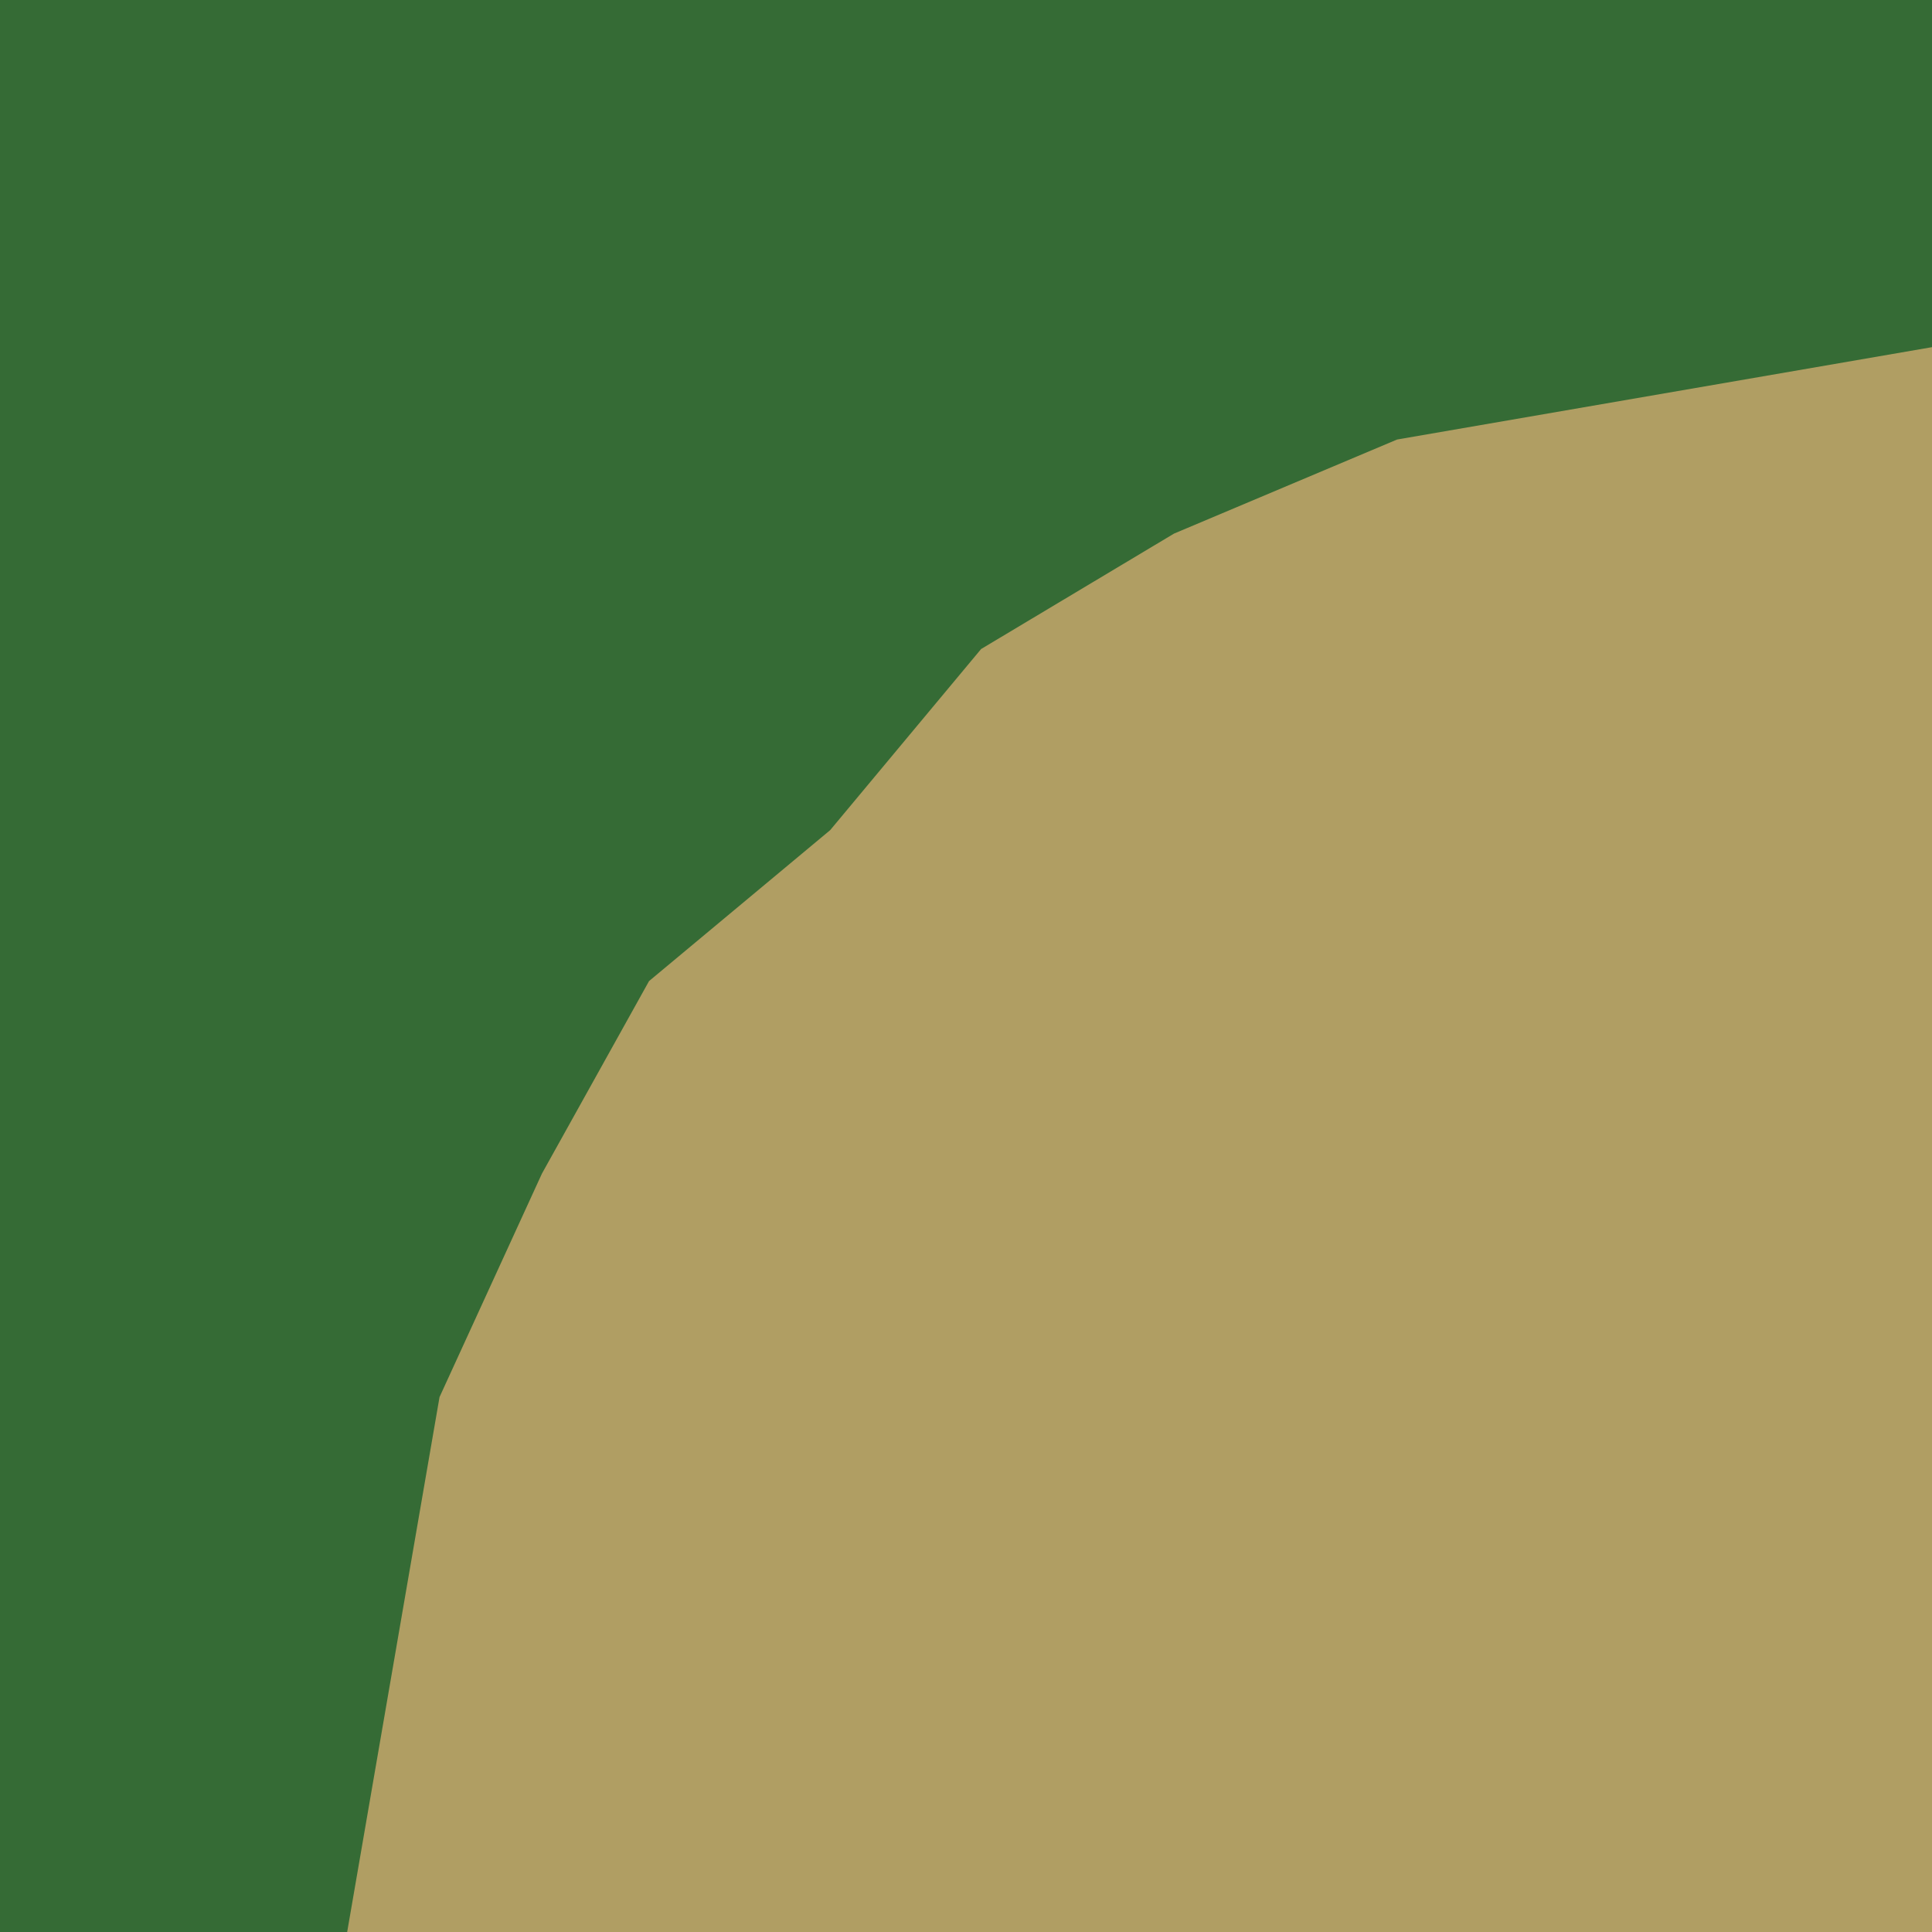 <svg width="128" height="128" version="1.1" viewBox="0 0 128 128" xmlns="http://www.w3.org/2000/svg"><path d="m0 0v128h128v-128z" fill="#356b35"/><path d="m128 23-35.439 6.119-14.781 6.234-12.779 7.646-10 12-12 10-7.094 12.75-6.787 14.811-6.119 35.439h105v-105z" fill="#b09e63"/></svg>
